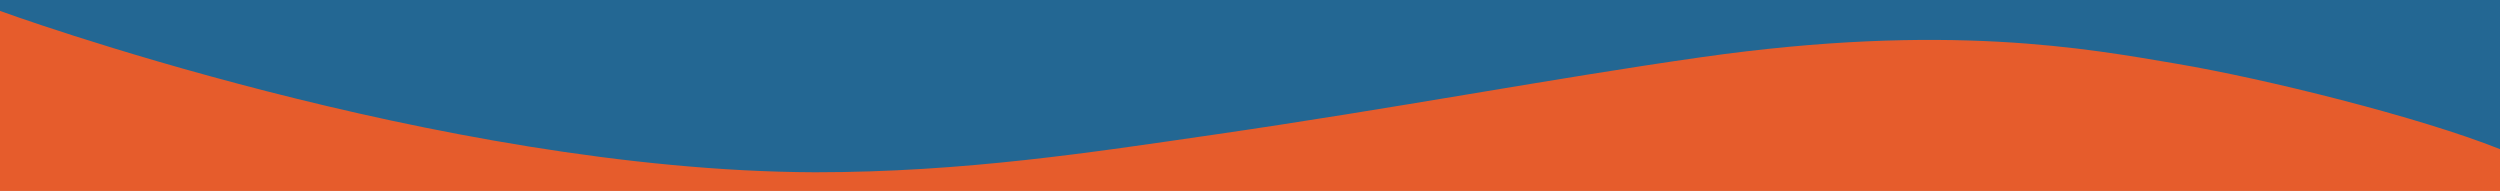 <svg xmlns="http://www.w3.org/2000/svg" width="1920" height="146.632" viewBox="0 0 1920 146.632">
  <g id="Grupo_26" data-name="Grupo 26" transform="translate(0 -3819.798)">
    <path id="Trazado_63" data-name="Trazado 63" d="M0,0H1920V146.2H0Z" transform="translate(0 3819.798)" fill="#236793"/>
    <path id="Trazado_62" data-name="Trazado 62" d="M14677.5,5036.179s336.4,122.88,625.961,123.921c114.47,0,213.316-15.4,305.49-28.76,140.084-20.305,261.51-43.447,375.451-59.646,188.643-26.819,296.463-6.5,364.776,5.065s186.241,40.832,248.321,65.579v32.093h-1920Z" transform="translate(-14677.5 -1208)" fill="#e65c2c"/>
  </g>
</svg>
